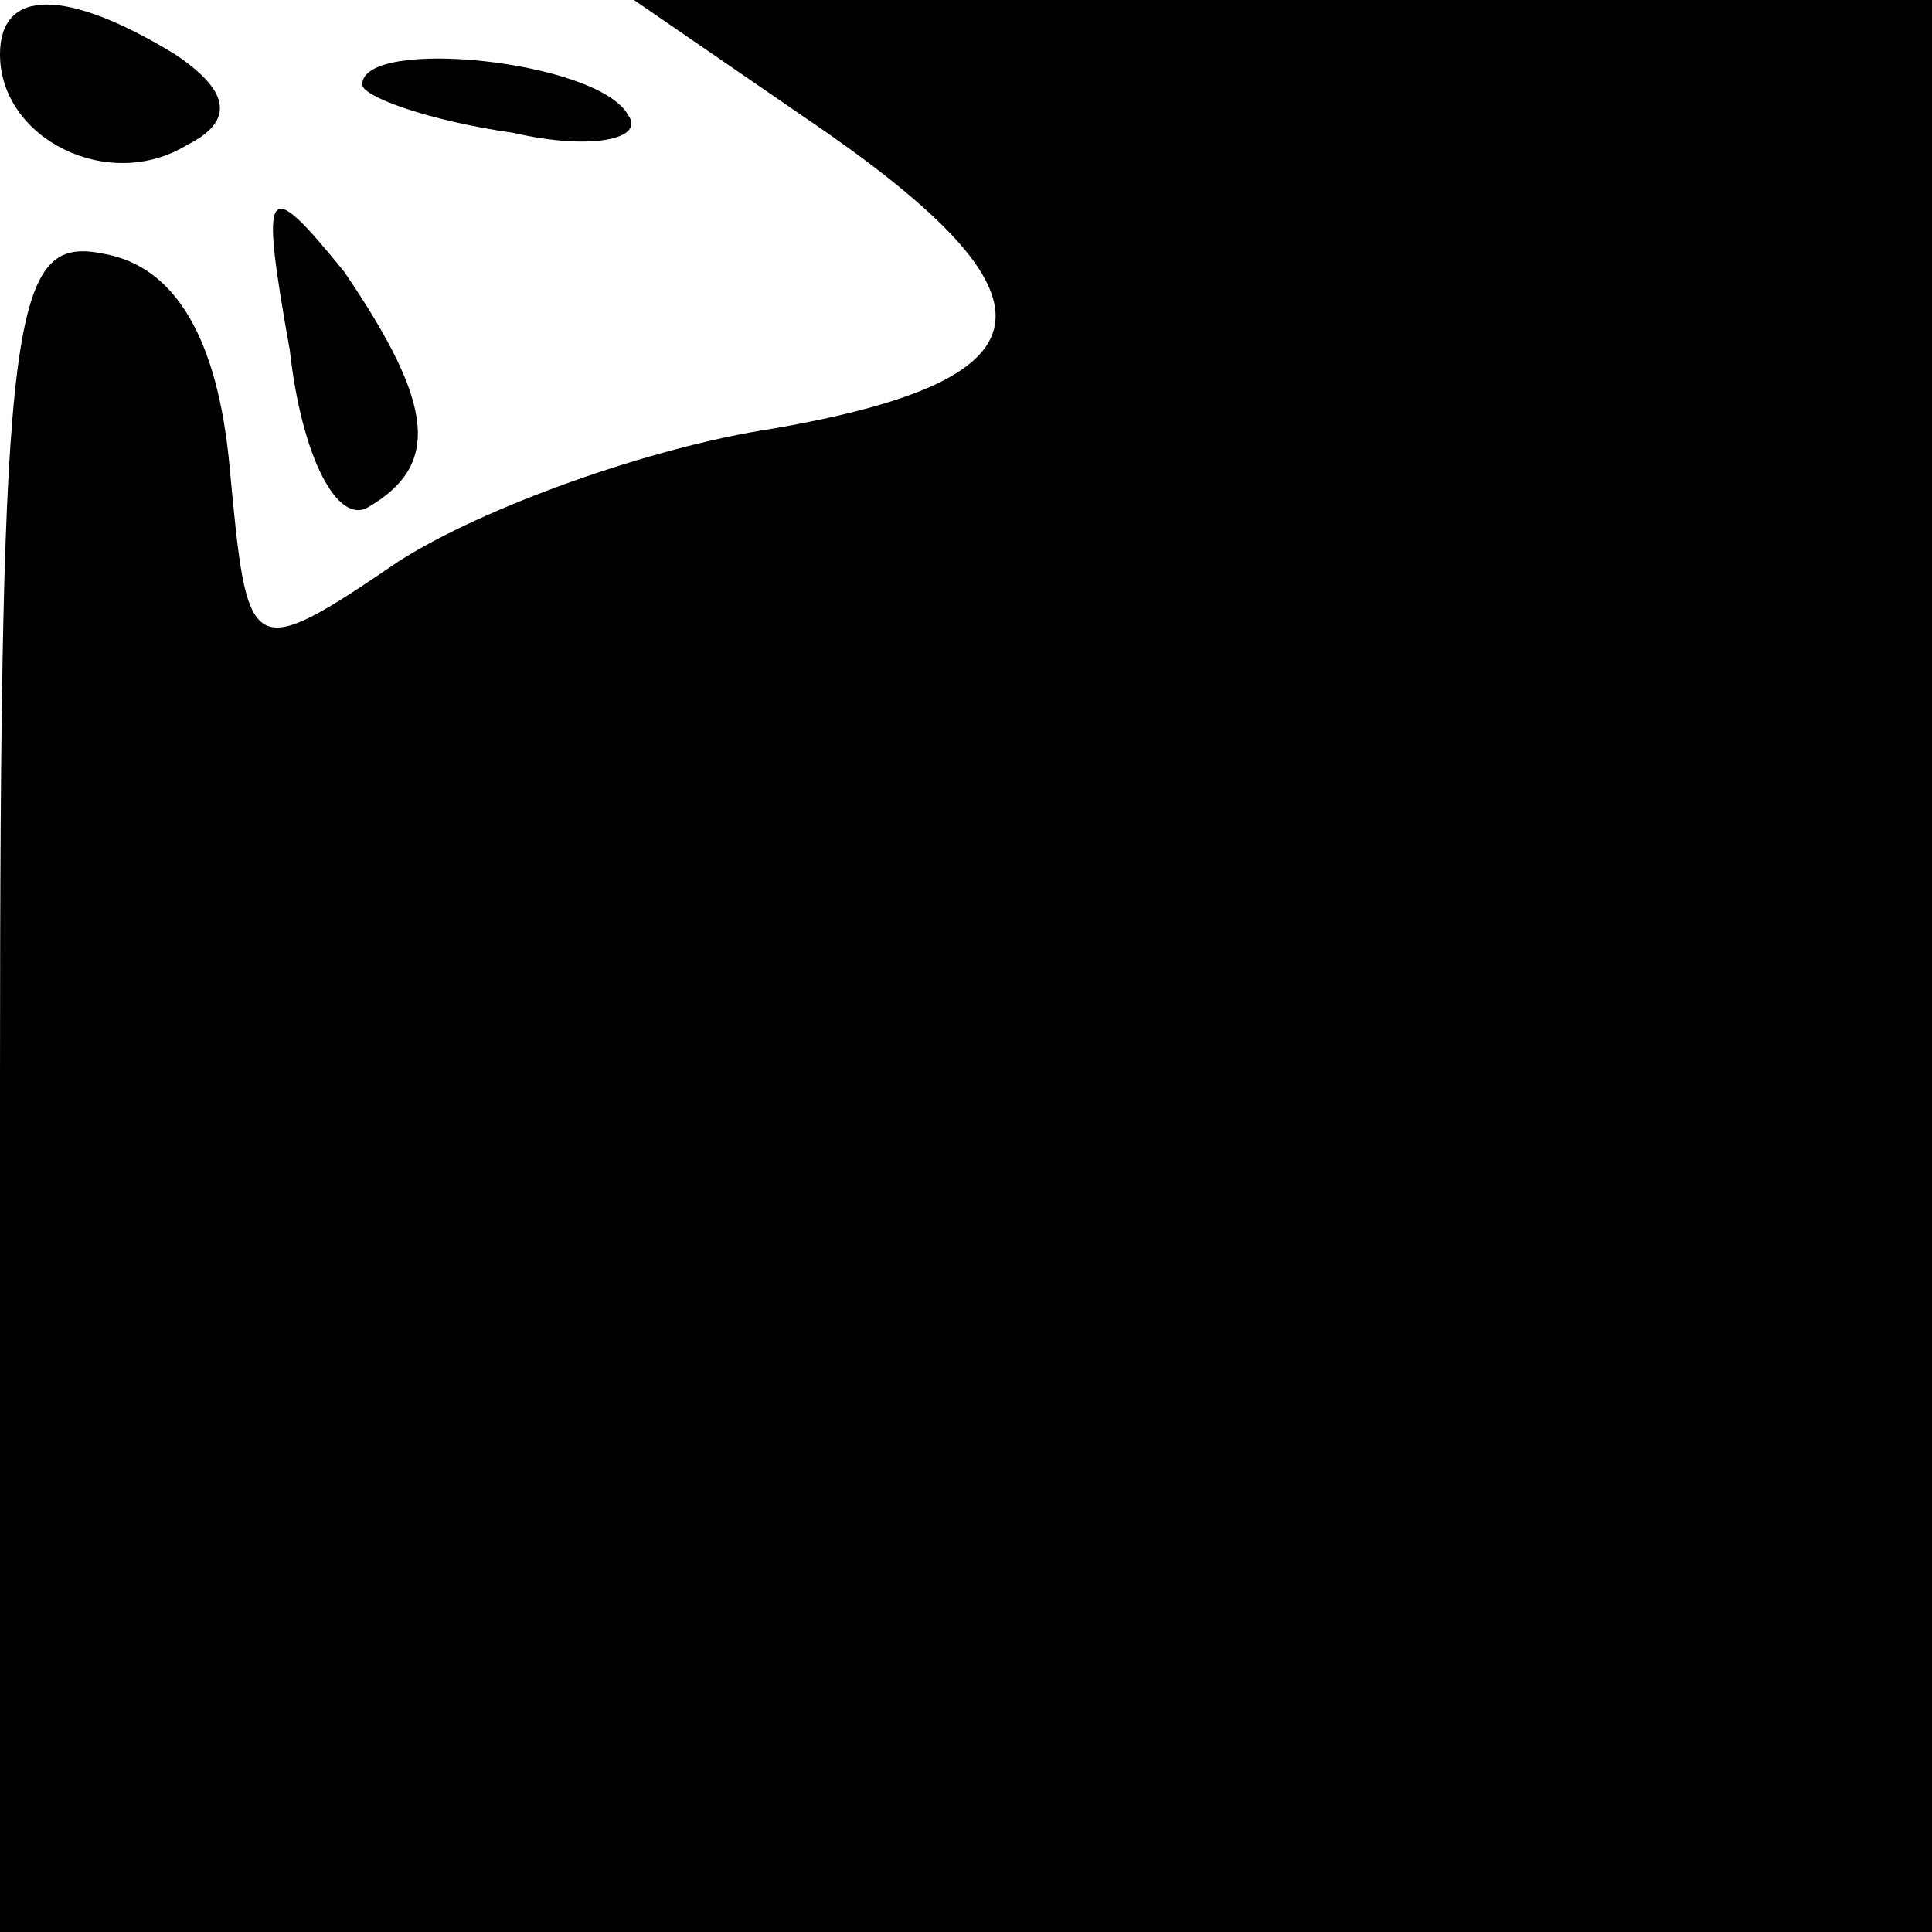 <?xml version="1.0" standalone="no"?>
<!DOCTYPE svg PUBLIC "-//W3C//DTD SVG 20010904//EN"
 "http://www.w3.org/TR/2001/REC-SVG-20010904/DTD/svg10.dtd">
<svg version="1.0" xmlns="http://www.w3.org/2000/svg"
 width="32pt" height="32pt" viewBox="0 0 32 32"
 preserveAspectRatio="xMidYMid meet">
<g transform="translate(0,32) scale(0.1,-0.1)"
fill="#000000" stroke="none">
<path fill="#000000" stroke="none" d="M0 311 c0 -14 18 -23 31 -15 8 4 7 9
-2 15 -18 11 -29 11 -29 0z"/>
<path fill="#000000" stroke="none" d="M137 298 c40 -28 37 -41 -9 -49 -20 -3
-48 -13 -62 -22 -25 -17 -25 -16 -28 16 -2 21 -9 33 -21 35 -15 3 -17 -9 -17
-137 l0 -141 160 0 160 0 0 160 0 160 -107 0 -108 0 32 -22z"/>
<path fill="#000000" stroke="none" d="M60 306 c0 -2 11 -6 25 -8 13 -3 22 -1
19 3 -5 9 -44 13 -44 5z"/>
<path fill="#000000" stroke="none" d="M48 262 c2 -18 8 -29 13 -26 12 7 11
17 -4 39 -13 16 -14 15 -9 -13z"/>
</g>
</svg>

